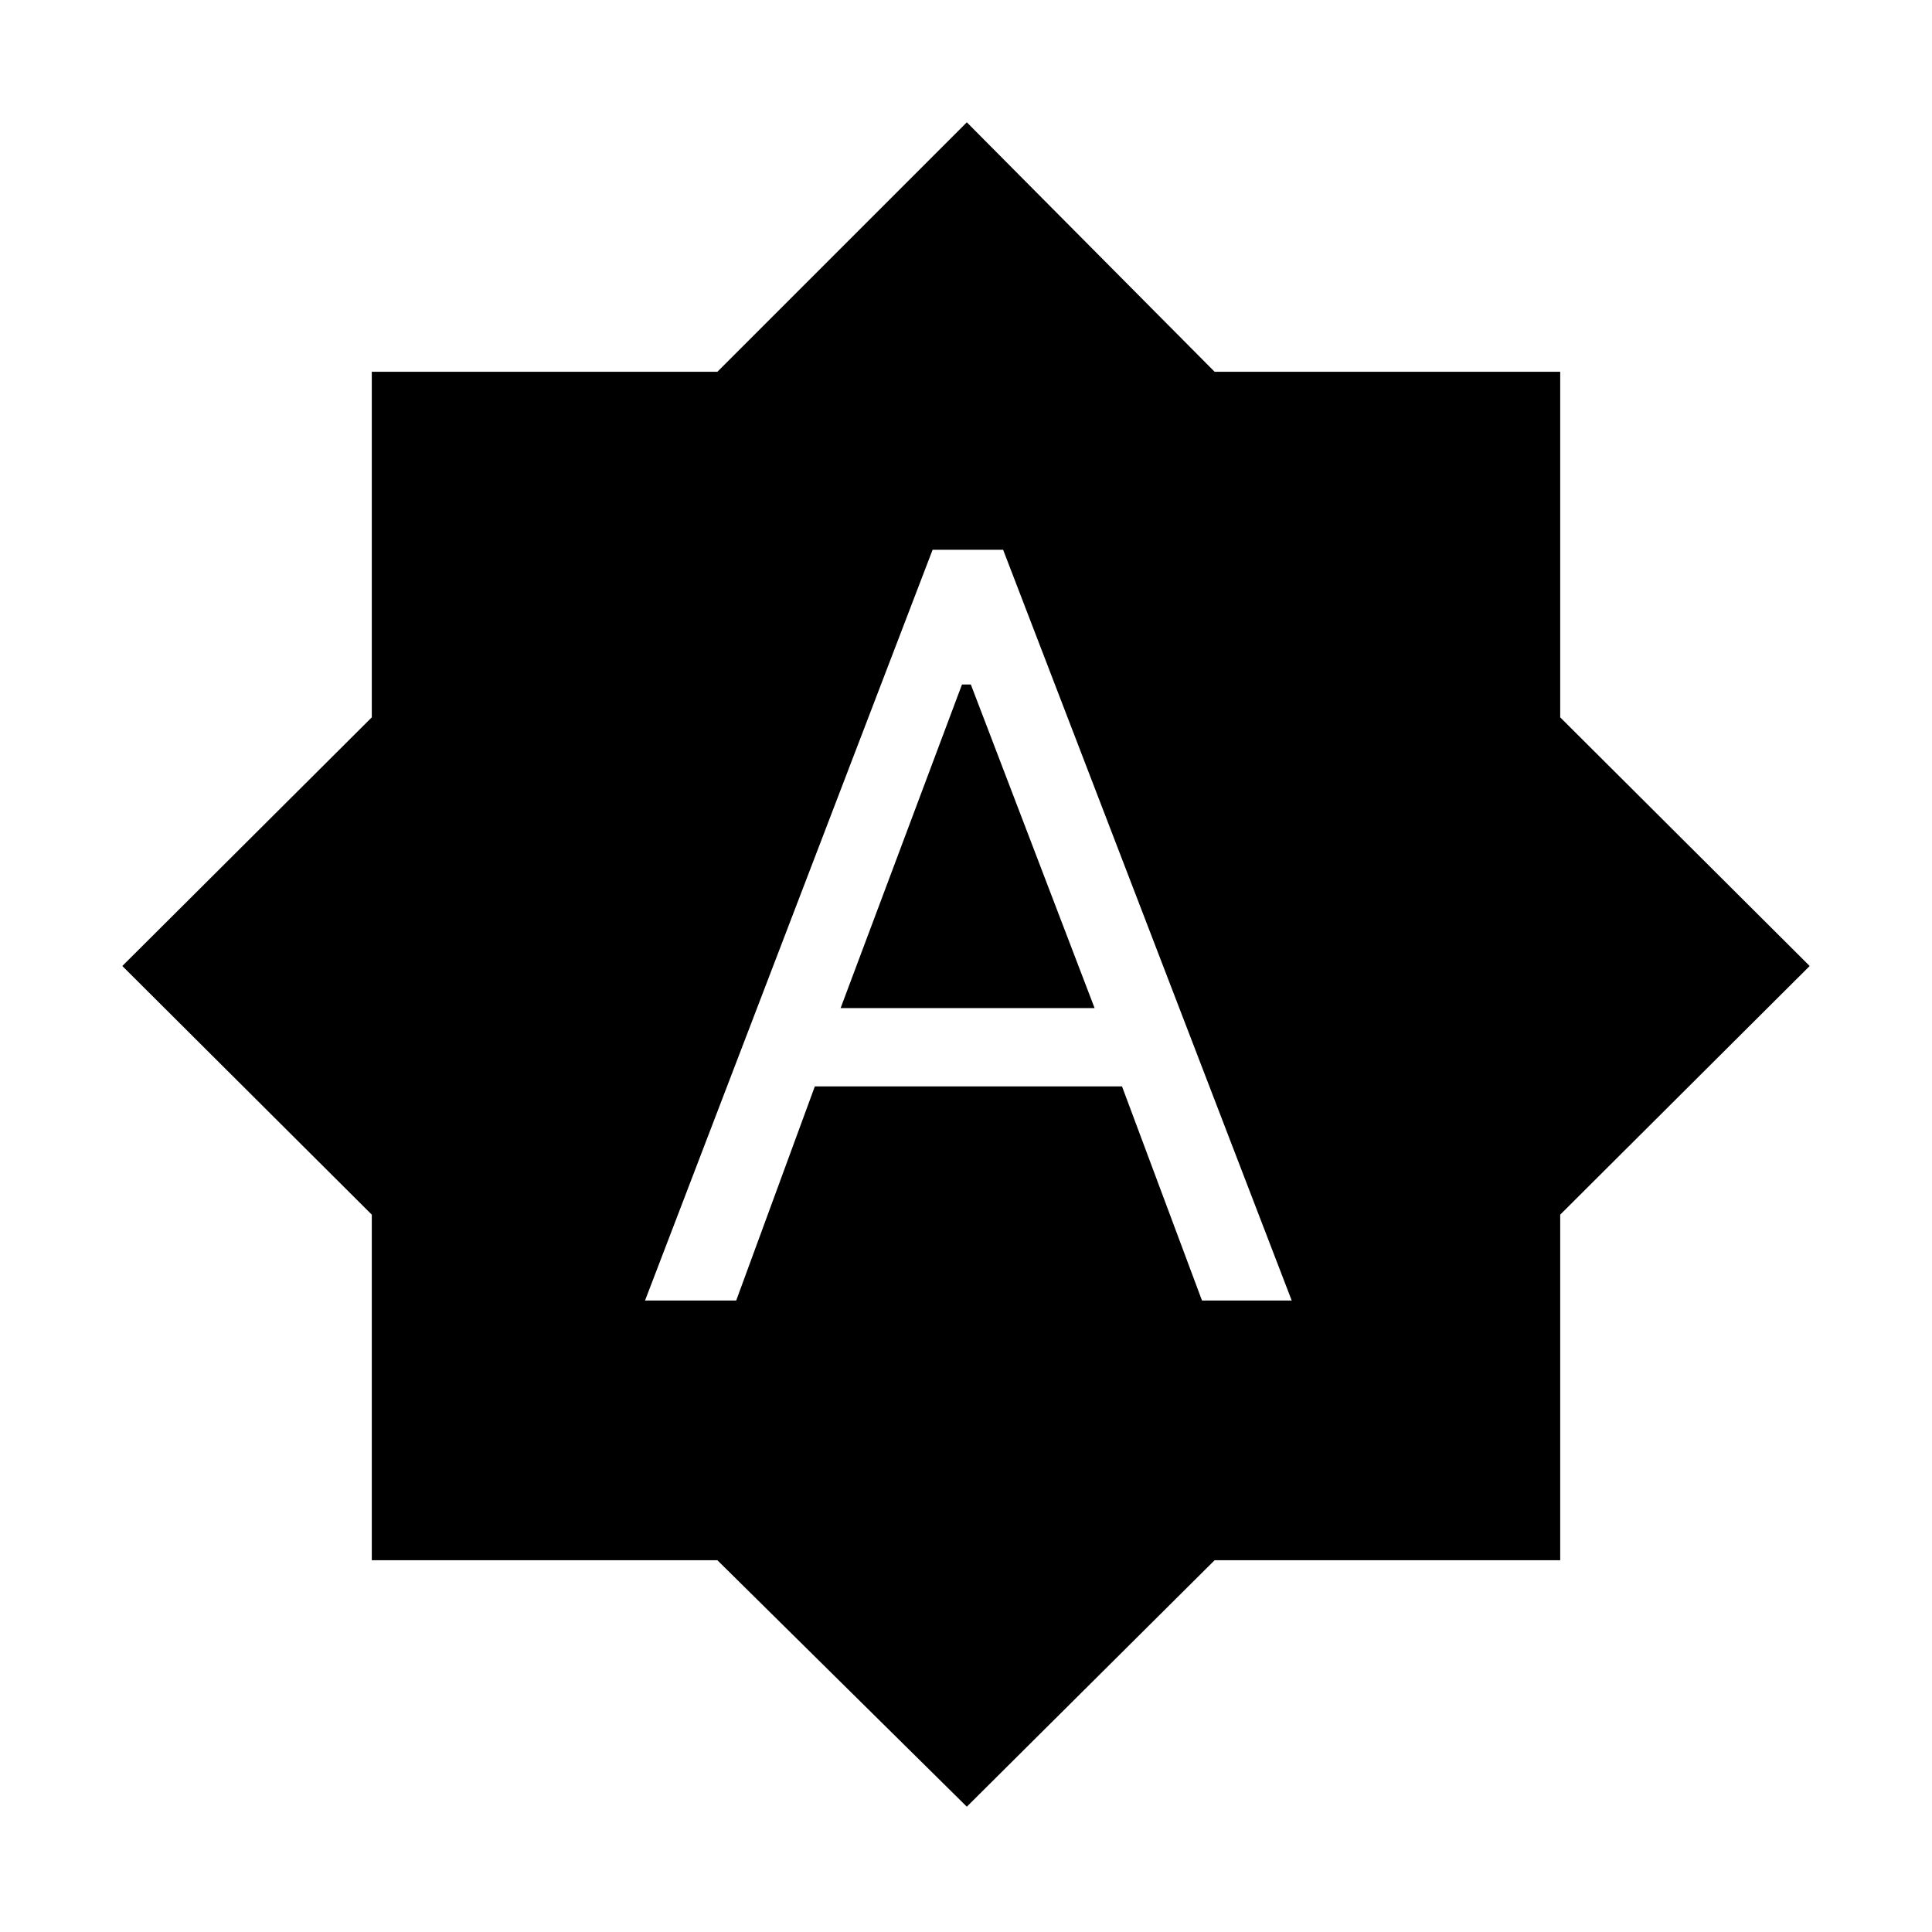 <svg xmlns="http://www.w3.org/2000/svg" height="40" viewBox="0 -960 960 960" width="40"><path d="M320.51-313.77h45.3l39.08-106.41h152.63l39.75 106.41h44.58L498.44-686.83h-35.03l-142.9 373.06Zm97.18-145.31L478-619.87h4.41l61.49 160.79H417.69Zm62.72 396.81L356.45-184.74H184.74v-171.71L60.78-480l123.96-123.55v-171.71h171.71l123.96-123.96 123.14 123.96h171.71v171.71L899.22-480 775.26-356.45v171.71H603.55L480.41-62.27Z"/></svg>